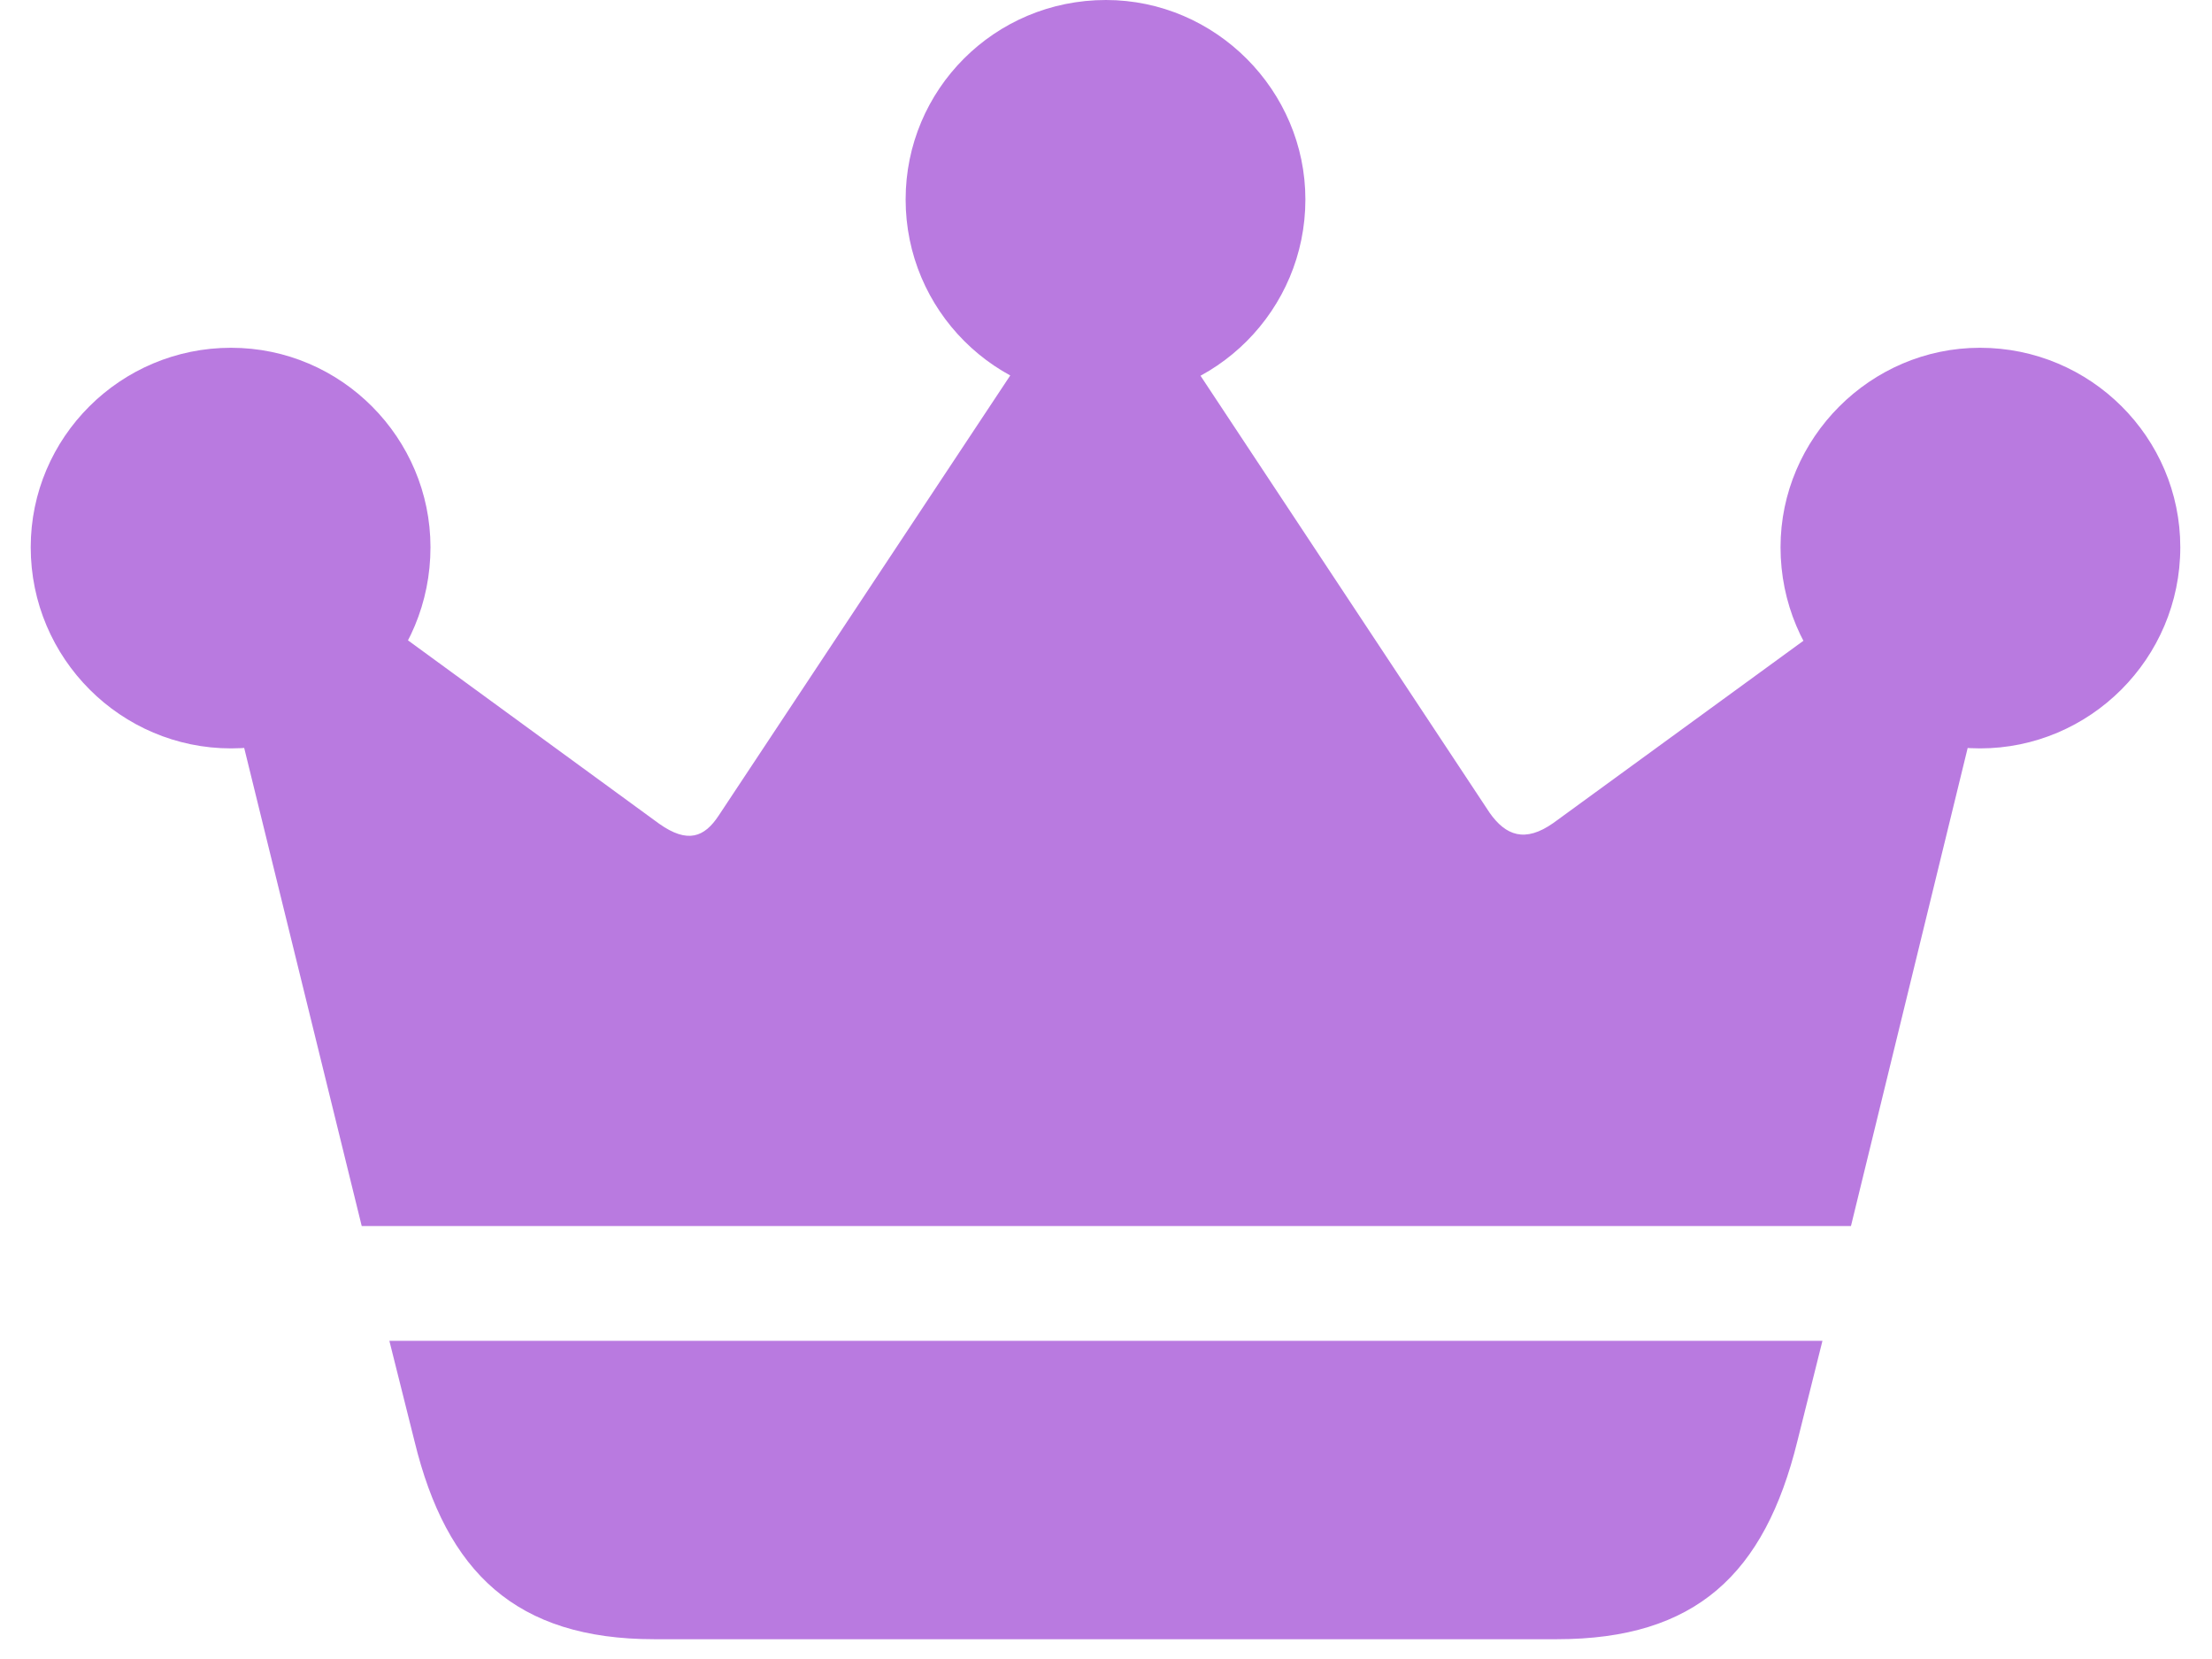 <svg width="36" height="27" viewBox="0 0 36 27" fill="none" xmlns="http://www.w3.org/2000/svg">
<path d="M6.337 21.822L6.747 23.459C7.265 25.587 8.397 26.678 10.647 26.678H25.337C27.601 26.678 28.719 25.614 29.251 23.459L29.66 21.822H6.337ZM5.887 19.954H30.124L32.688 9.452L31.57 8.811L25.282 13.393C24.818 13.721 24.505 13.598 24.245 13.23L18.326 4.283L17.671 4.255L11.698 13.271C11.466 13.625 11.193 13.735 10.729 13.407L4.564 8.906L3.255 9.247L5.887 19.954ZM3.76 12.18C5.56 12.18 7.006 10.72 7.006 8.906C7.006 7.133 5.56 5.66 3.76 5.66C1.959 5.66 0.5 7.12 0.5 8.906C0.5 10.72 1.973 12.18 3.76 12.18ZM17.999 6.506C19.785 6.506 21.245 5.046 21.245 3.246C21.245 1.473 19.785 0 17.999 0C16.185 0 14.739 1.459 14.739 3.246C14.739 5.046 16.198 6.506 17.999 6.506ZM32.224 12.18C34.011 12.18 35.484 10.72 35.484 8.906C35.484 7.12 34.025 5.66 32.224 5.66C30.438 5.66 28.978 7.133 28.978 8.906C28.978 10.72 30.438 12.18 32.224 12.18Z" fill="#B97AE0"/>
</svg>
